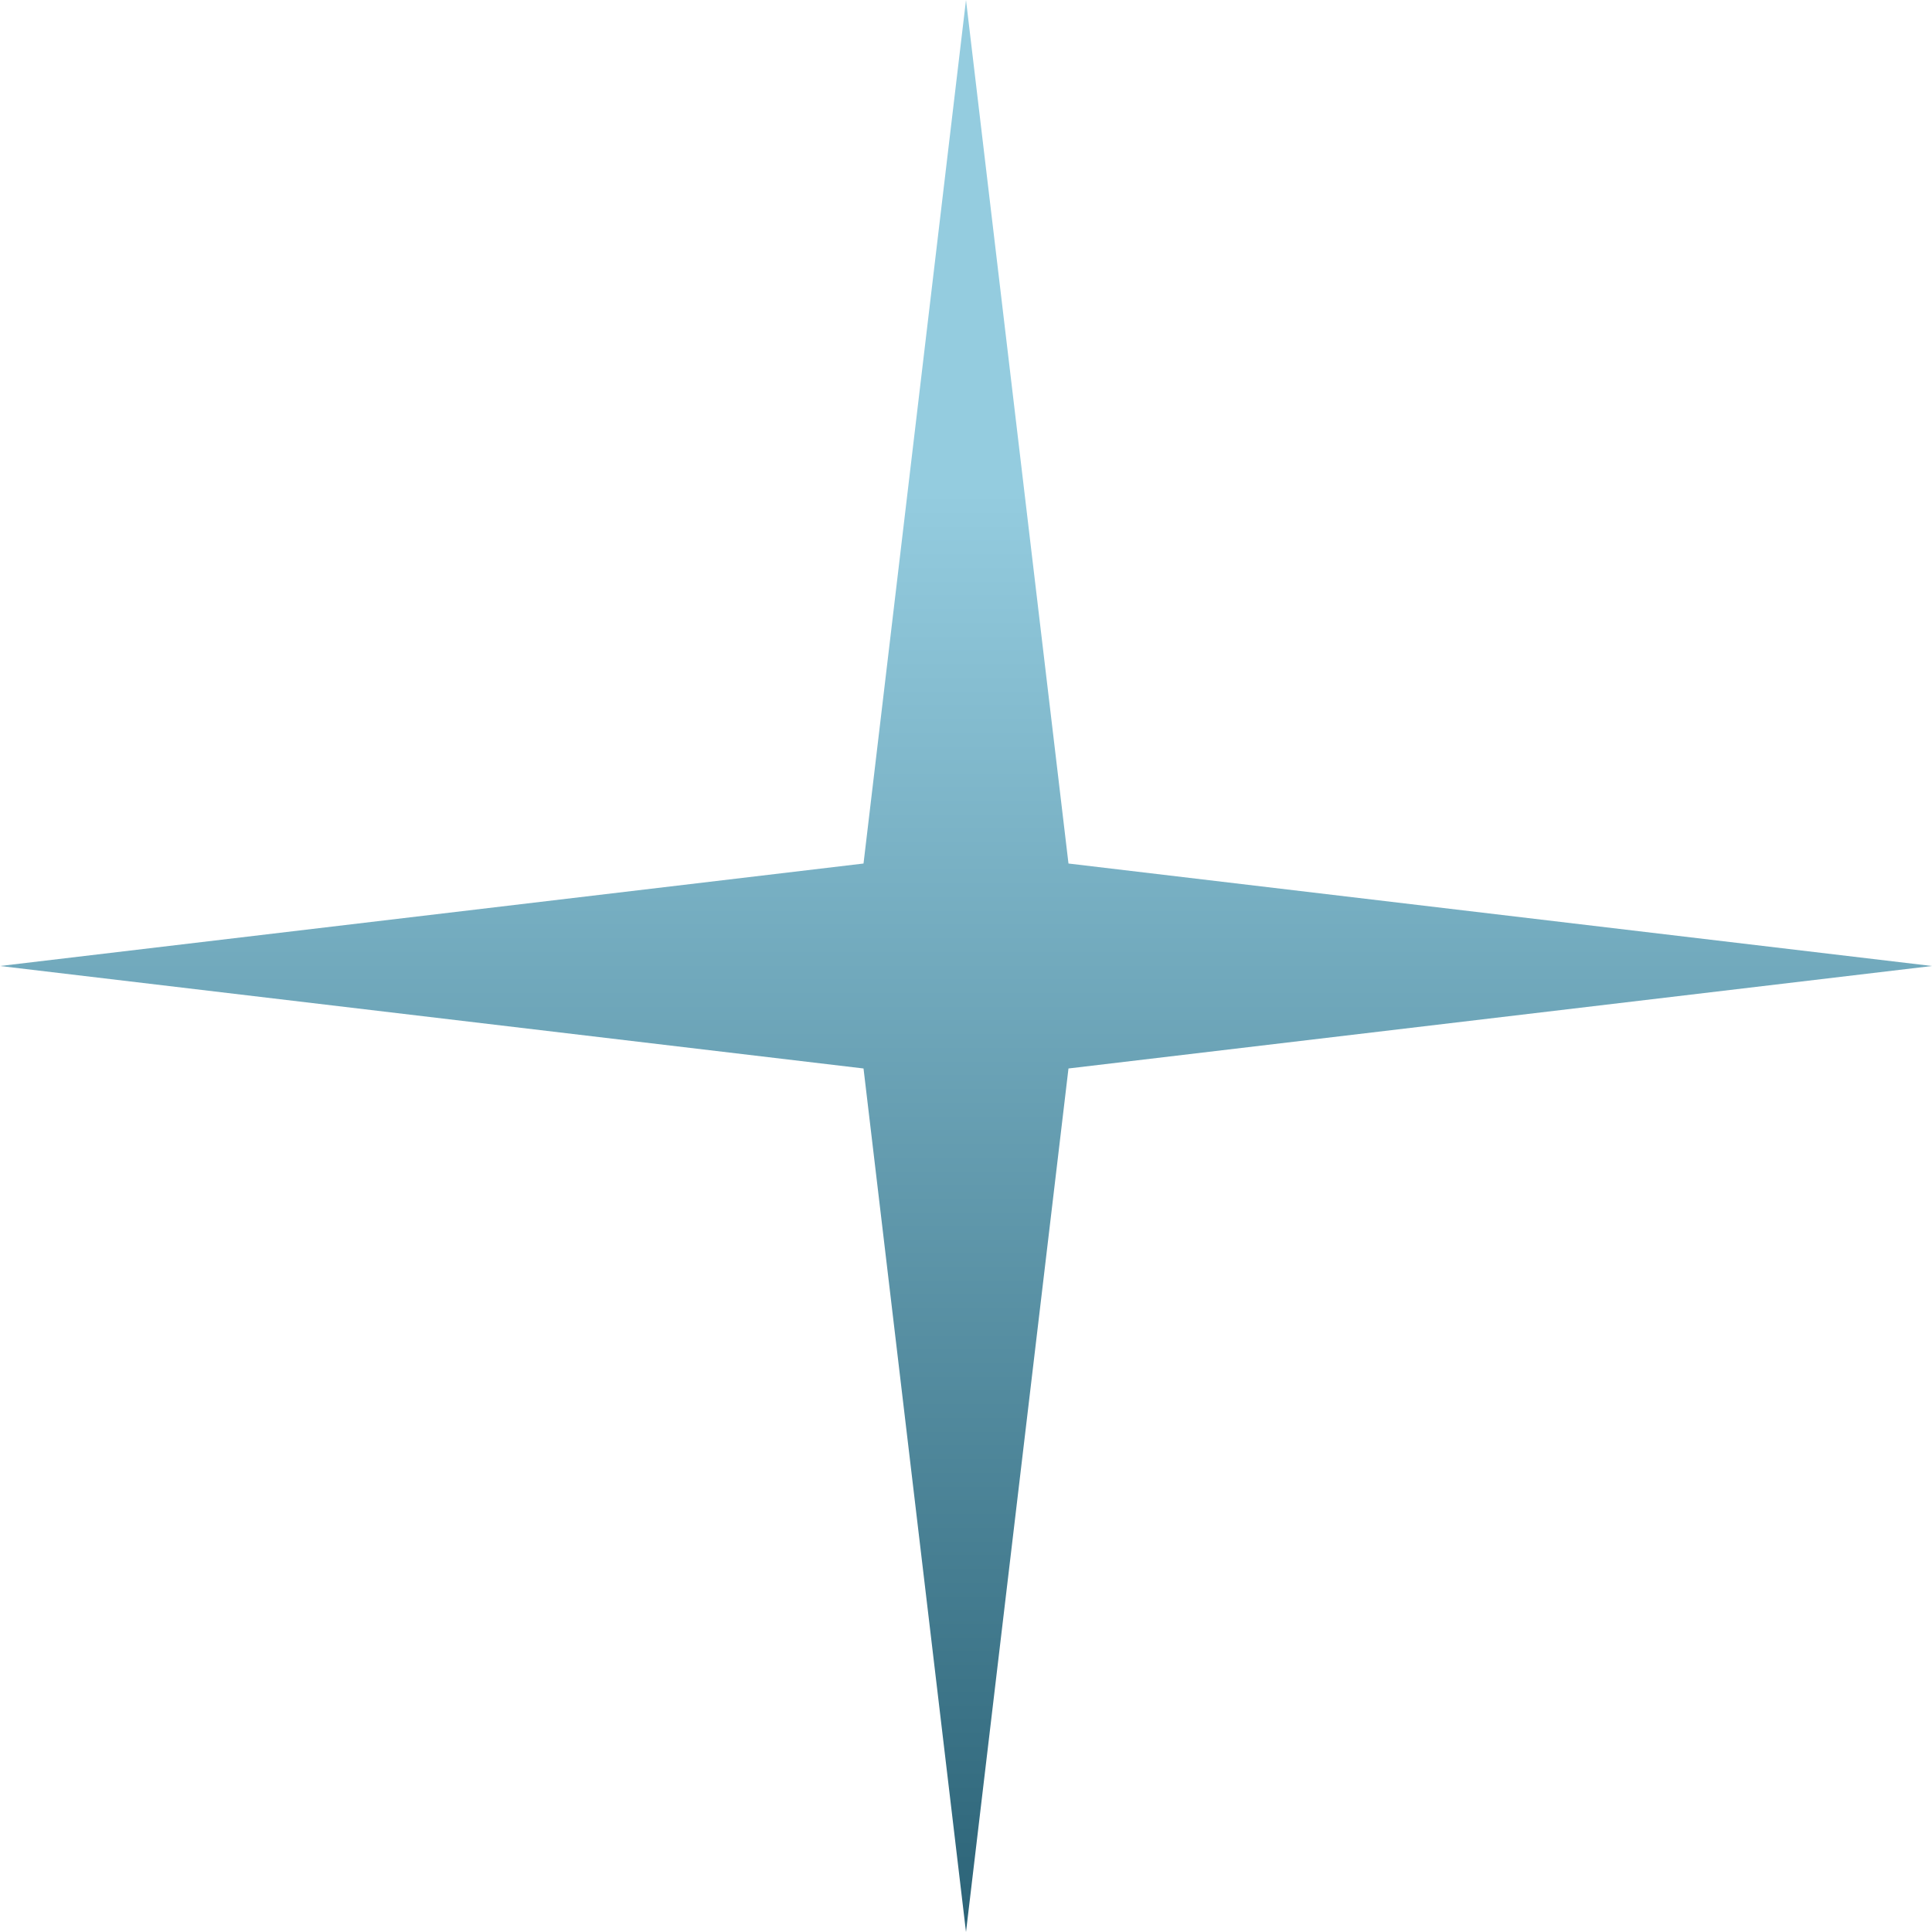 <svg width="24" height="24" viewBox="0 0 24 24" fill="none" xmlns="http://www.w3.org/2000/svg">
<path d="M12 0L10.727 10.727L0 12L10.727 13.273L12 24L13.273 13.273L24 12L13.273 10.727L12 0Z" fill="url(#paint0_linear_110_370)"/>
<defs>
<linearGradient id="paint0_linear_110_370" x1="12" y1="0" x2="12" y2="24" gradientUnits="userSpaceOnUse">
<stop offset="0.255" stop-color="#94CCDF"/>
<stop offset="1" stop-color="#2B6377"/>
</linearGradient>
</defs>
</svg>

